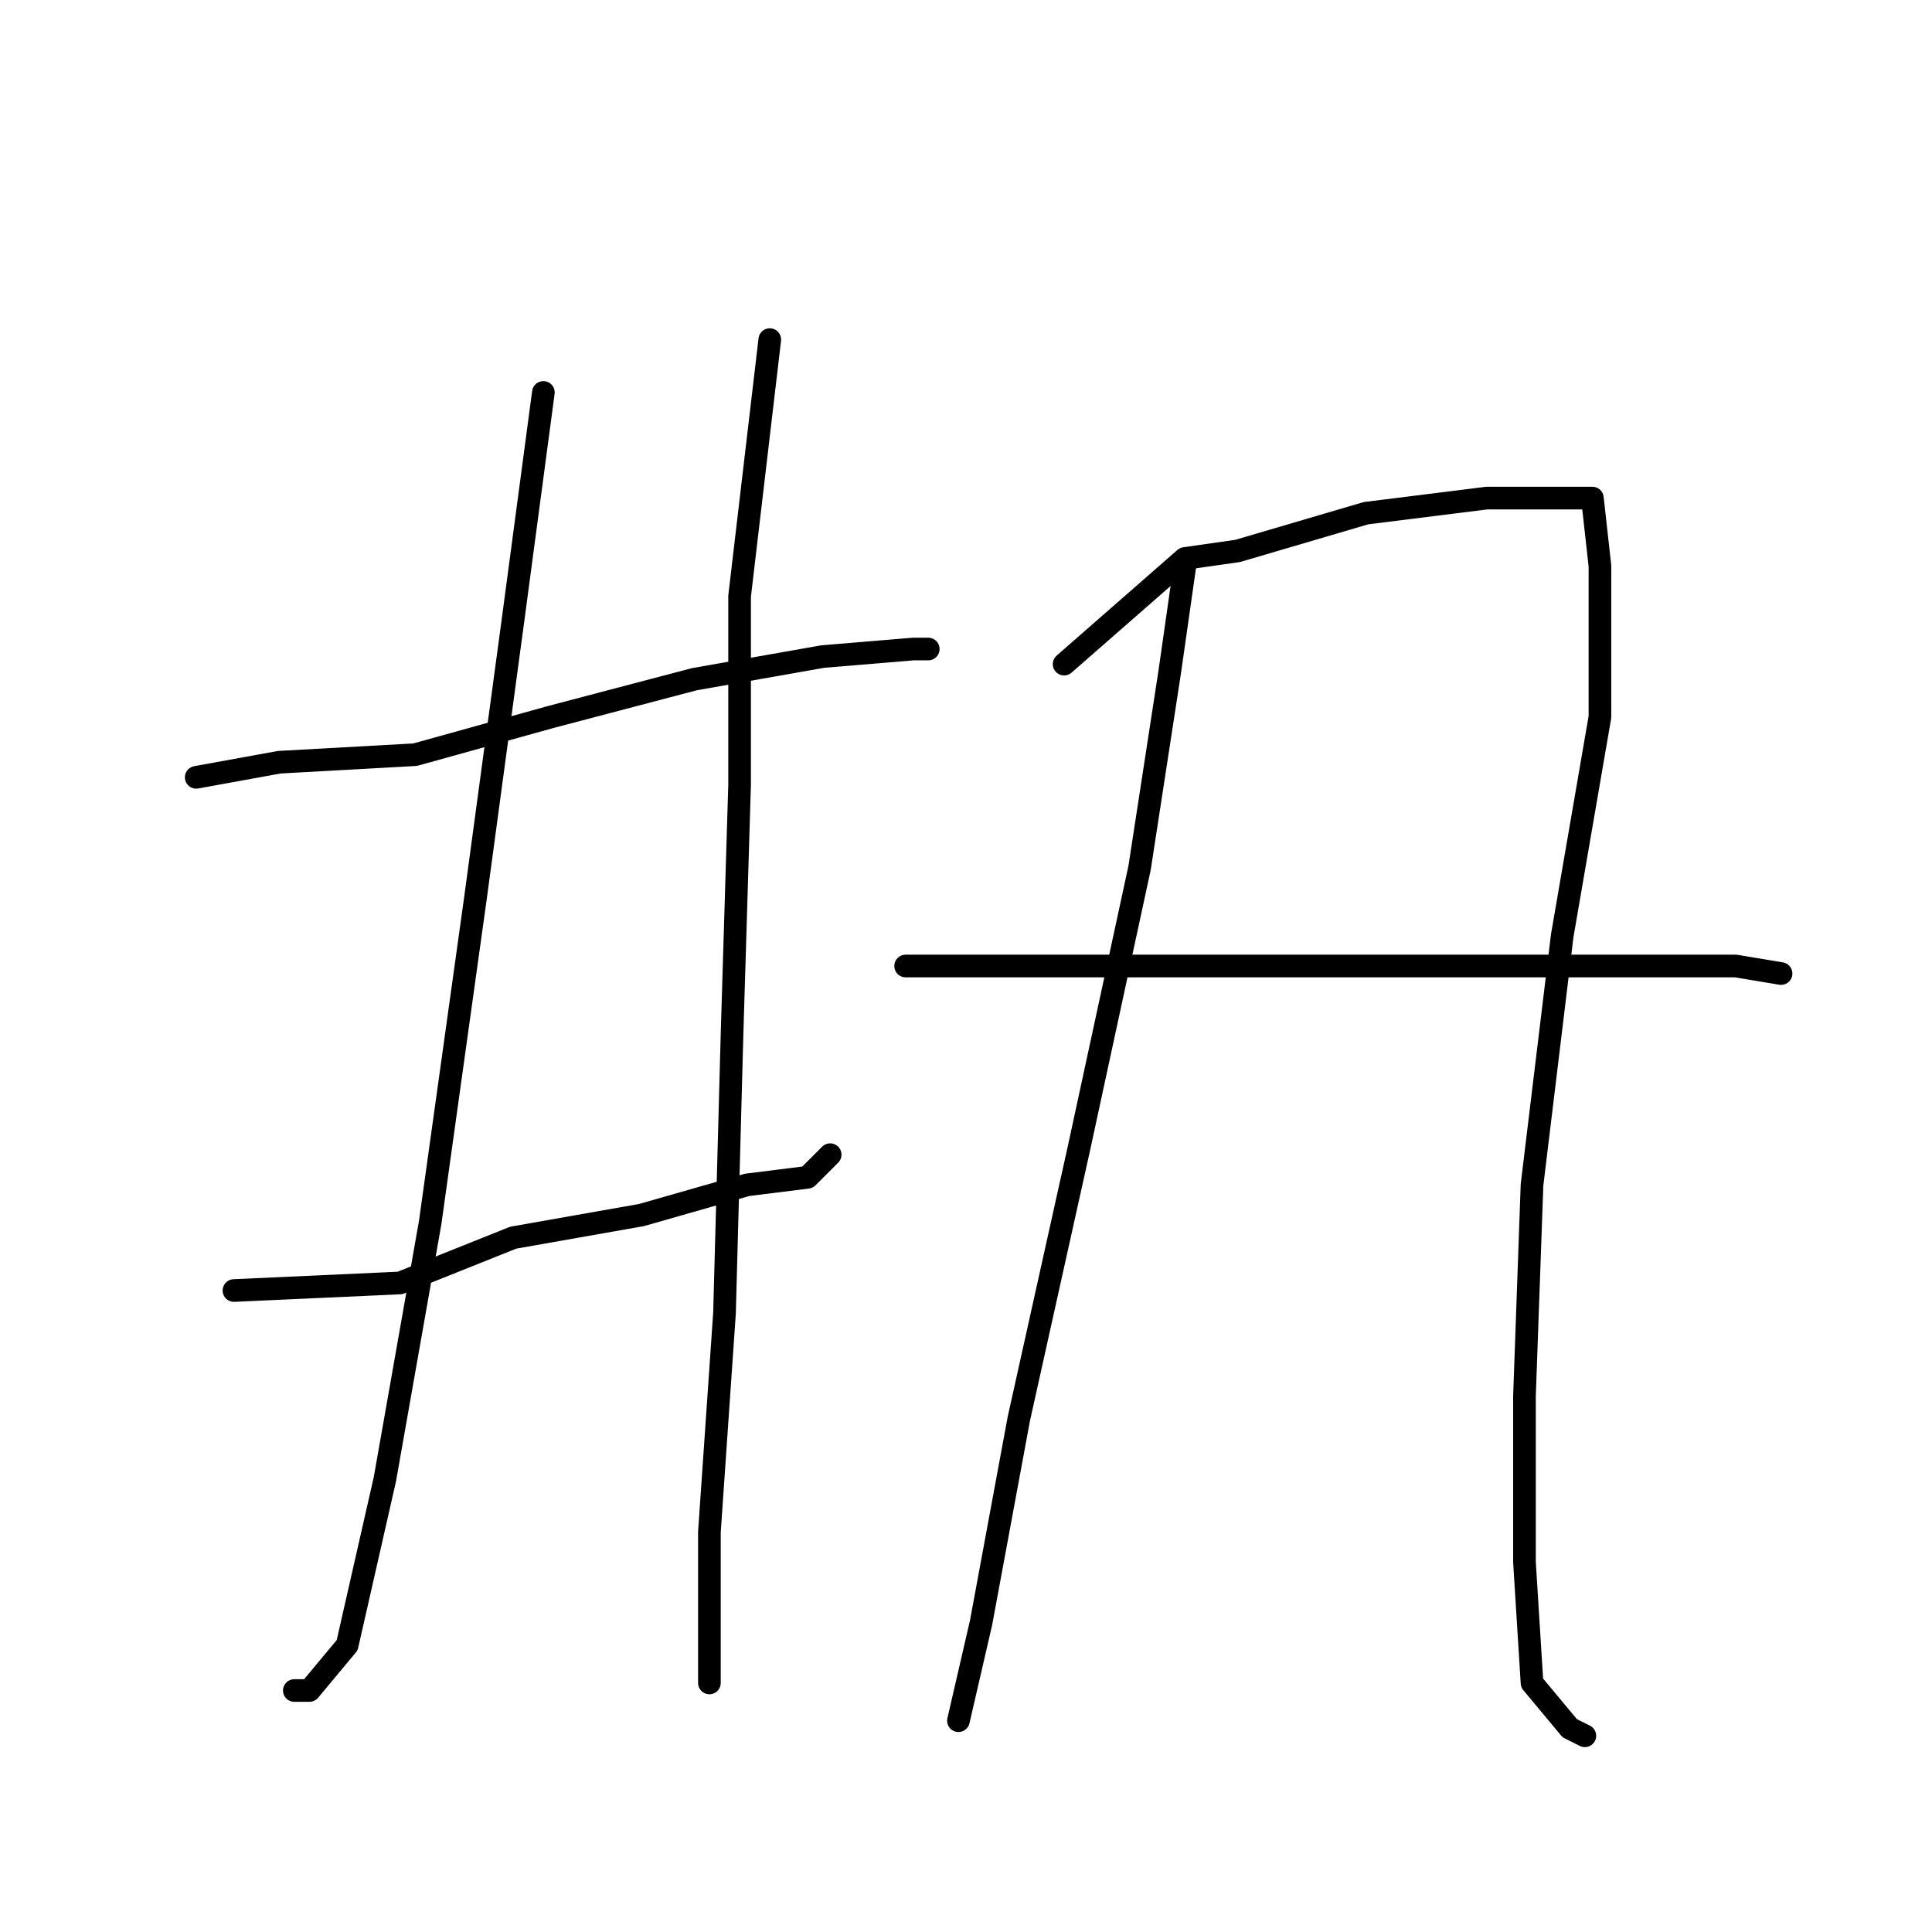 <?xml version="1.0" standalone="no"?>
    <svg width="256" height="256" xmlns="http://www.w3.org/2000/svg" version="1.1">
    <polyline stroke="black" stroke-width="3" stroke-linecap="round" fill="transparent" stroke-linejoin="round" points="26 103 37 101 55 100 73 95 92 90 109 87 121 86 123 86 123 86 " />
        <polyline stroke="black" stroke-width="3" stroke-linecap="round" fill="transparent" stroke-linejoin="round" points="31 171 53 170 68 164 85 161 99 157 107 156 110 153 110 153 " />
        <polyline stroke="black" stroke-width="3" stroke-linecap="round" fill="transparent" stroke-linejoin="round" points="72 52 68 82 63 119 57 162 51 196 46 218 41 224 39 224 39 224 " />
        <polyline stroke="black" stroke-width="3" stroke-linecap="round" fill="transparent" stroke-linejoin="round" points="102 45 98 79 98 104 97 137 96 174 94 203 94 221 94 223 94 223 " />
        <polyline stroke="black" stroke-width="3" stroke-linecap="round" fill="transparent" stroke-linejoin="round" points="157 75 155 89 151 115 143 152 135 188 130 215 127 228 127 228 " />
        <polyline stroke="black" stroke-width="3" stroke-linecap="round" fill="transparent" stroke-linejoin="round" points="141 88 157 74 164 73 181 68 197 66 208 66 211 66 212 75 212 95 207 124 203 157 202 185 202 207 203 223 208 229 210 230 210 230 " />
        <polyline stroke="black" stroke-width="3" stroke-linecap="round" fill="transparent" stroke-linejoin="round" points="120 128 133 128 143 128 163 128 188 128 210 128 230 128 236 129 236 129 " />
        </svg>